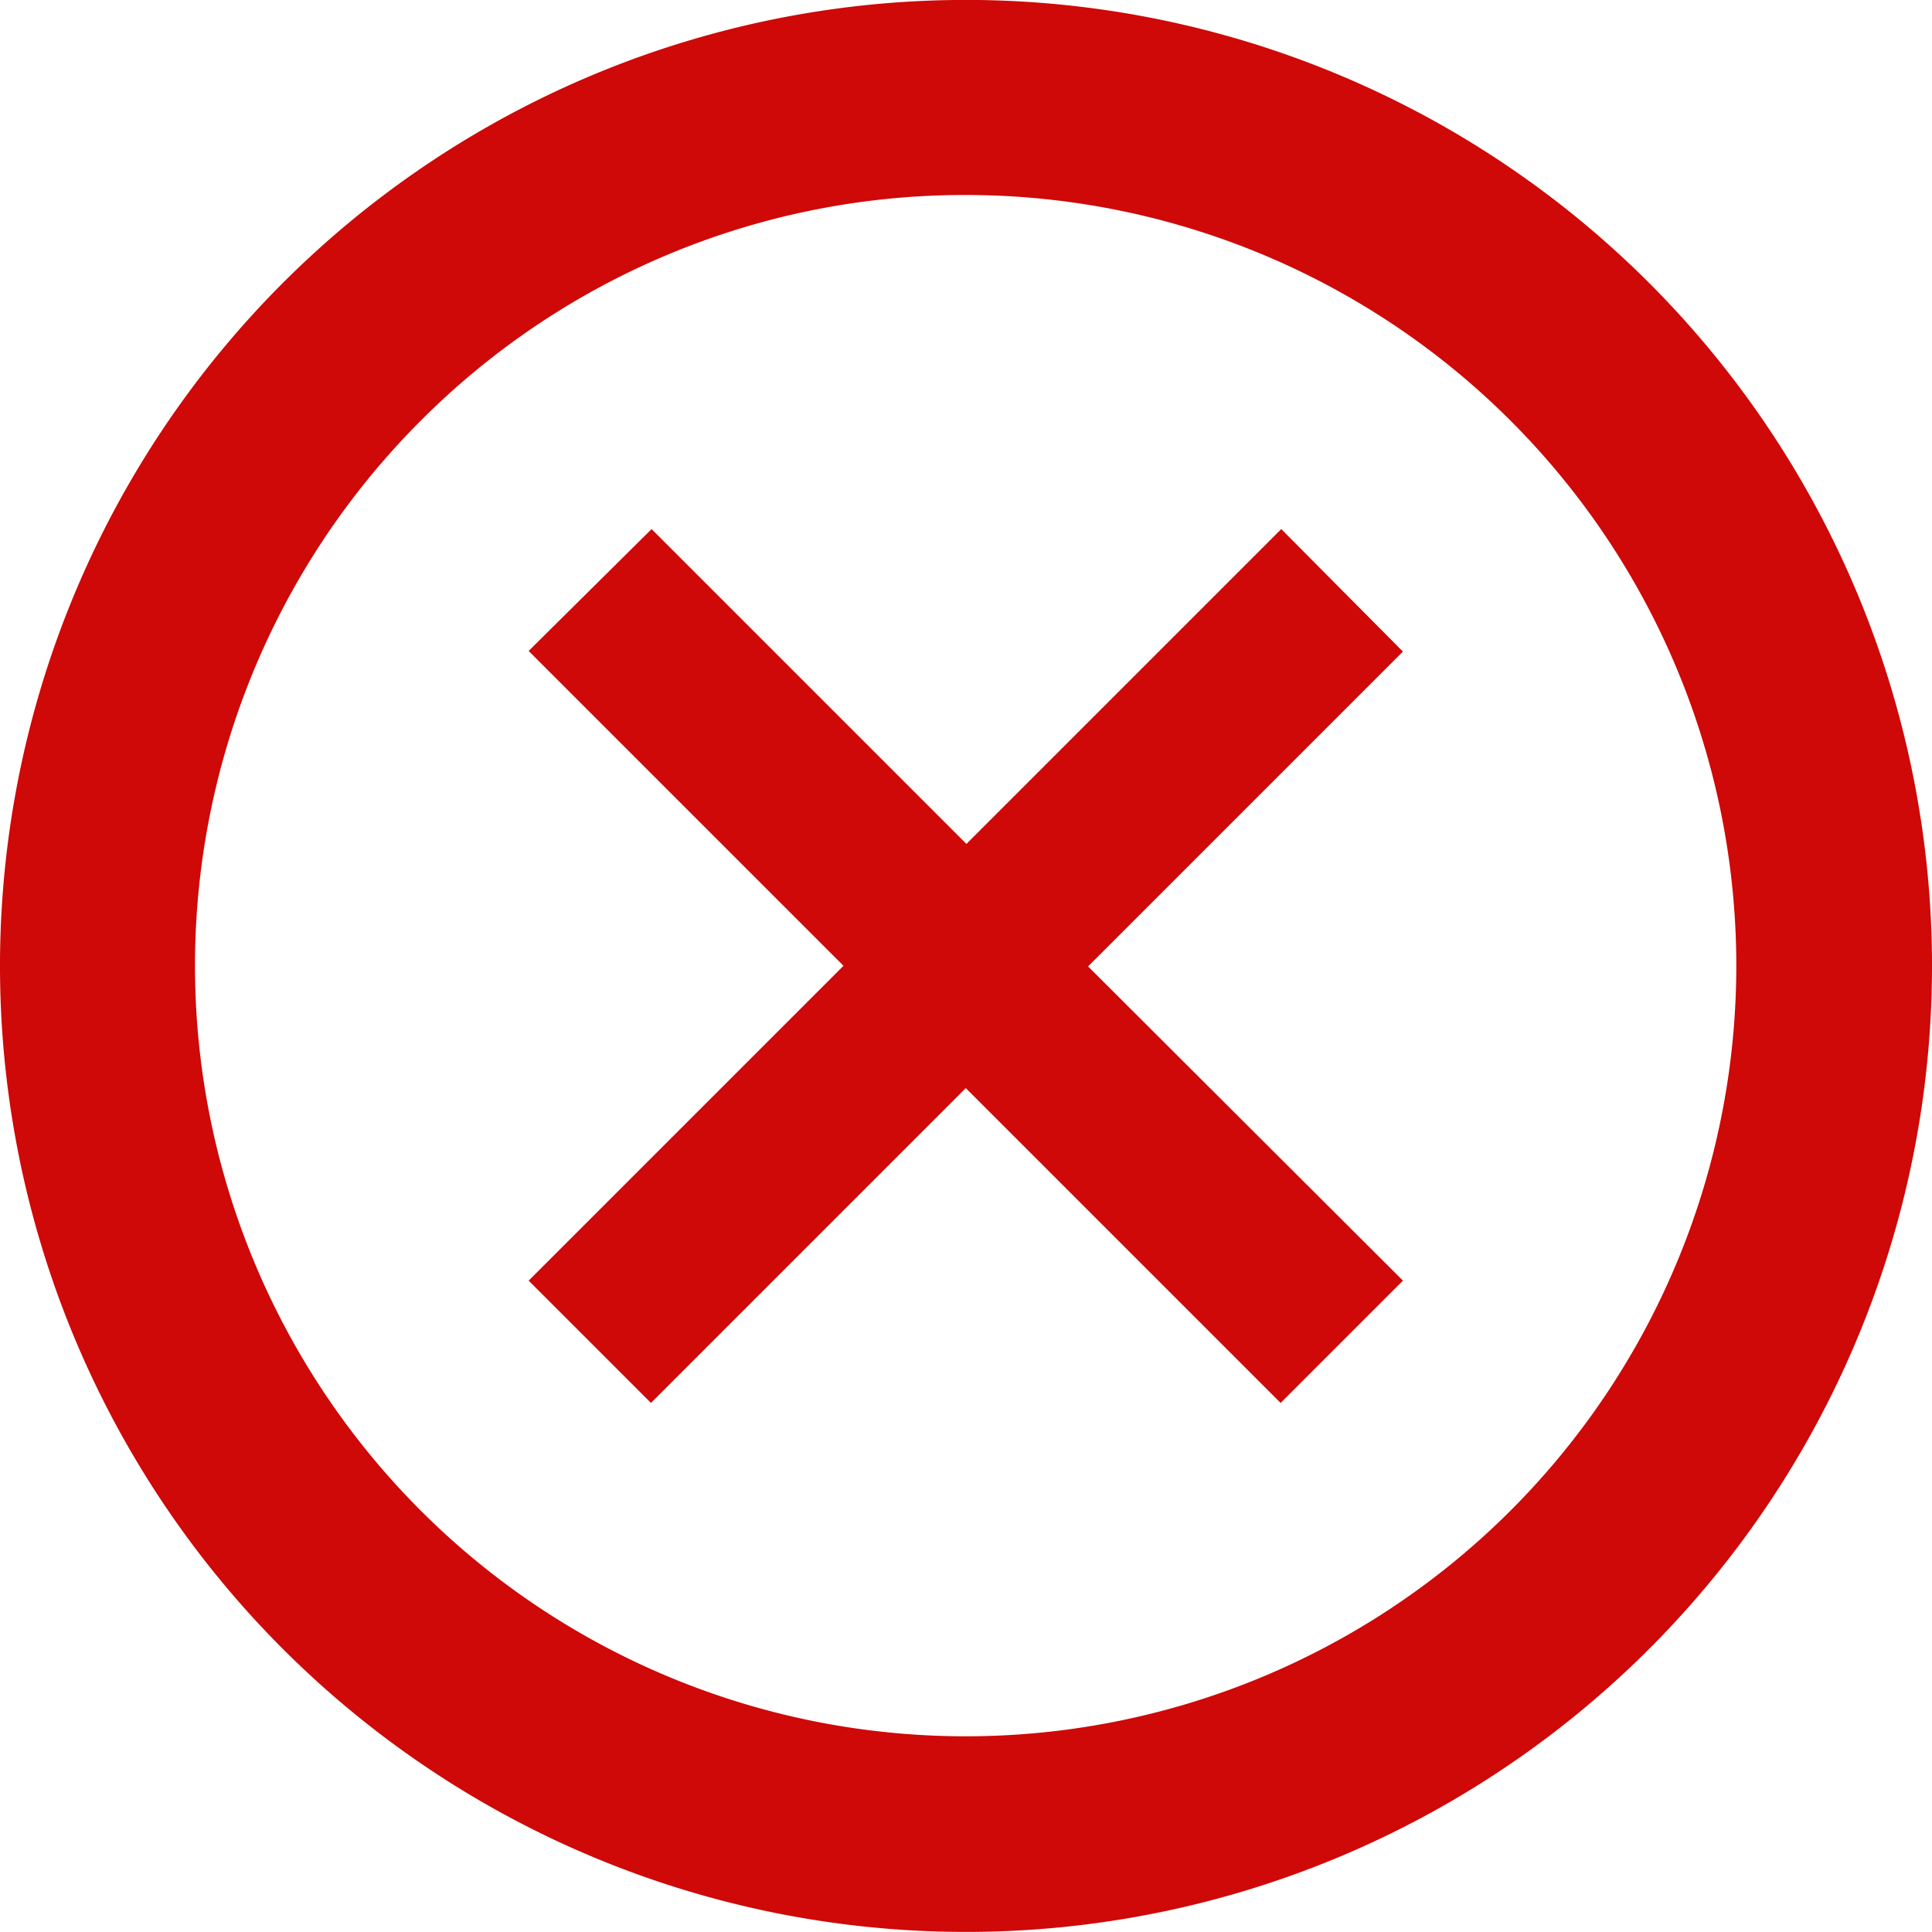 <svg id="icon-close" xmlns="http://www.w3.org/2000/svg" width="27" height="27" viewBox="0 0 27 27">
  <path id="Path_3" data-name="Path 3" d="M16.875,6.1a10.77,10.77,0,1,1-7.62,3.154A10.729,10.729,0,0,1,16.875,6.1m0-2.726a13.5,13.5,0,1,0,13.5,13.5,13.5,13.5,0,0,0-13.5-13.5Z" transform="translate(-3.375 -3.375)" fill="#cf0808"/>
  <path id="Path_4" data-name="Path 4" d="M22.9,21.191,21.191,22.9l-4.4-4.4-4.4,4.4-1.709-1.709,4.4-4.4-4.4-4.4L12.4,10.688l4.4,4.4,4.4-4.4L22.9,12.4l-4.4,4.4Z" transform="translate(-3.294 -3.294)" fill="#cf0808"/>
</svg>
